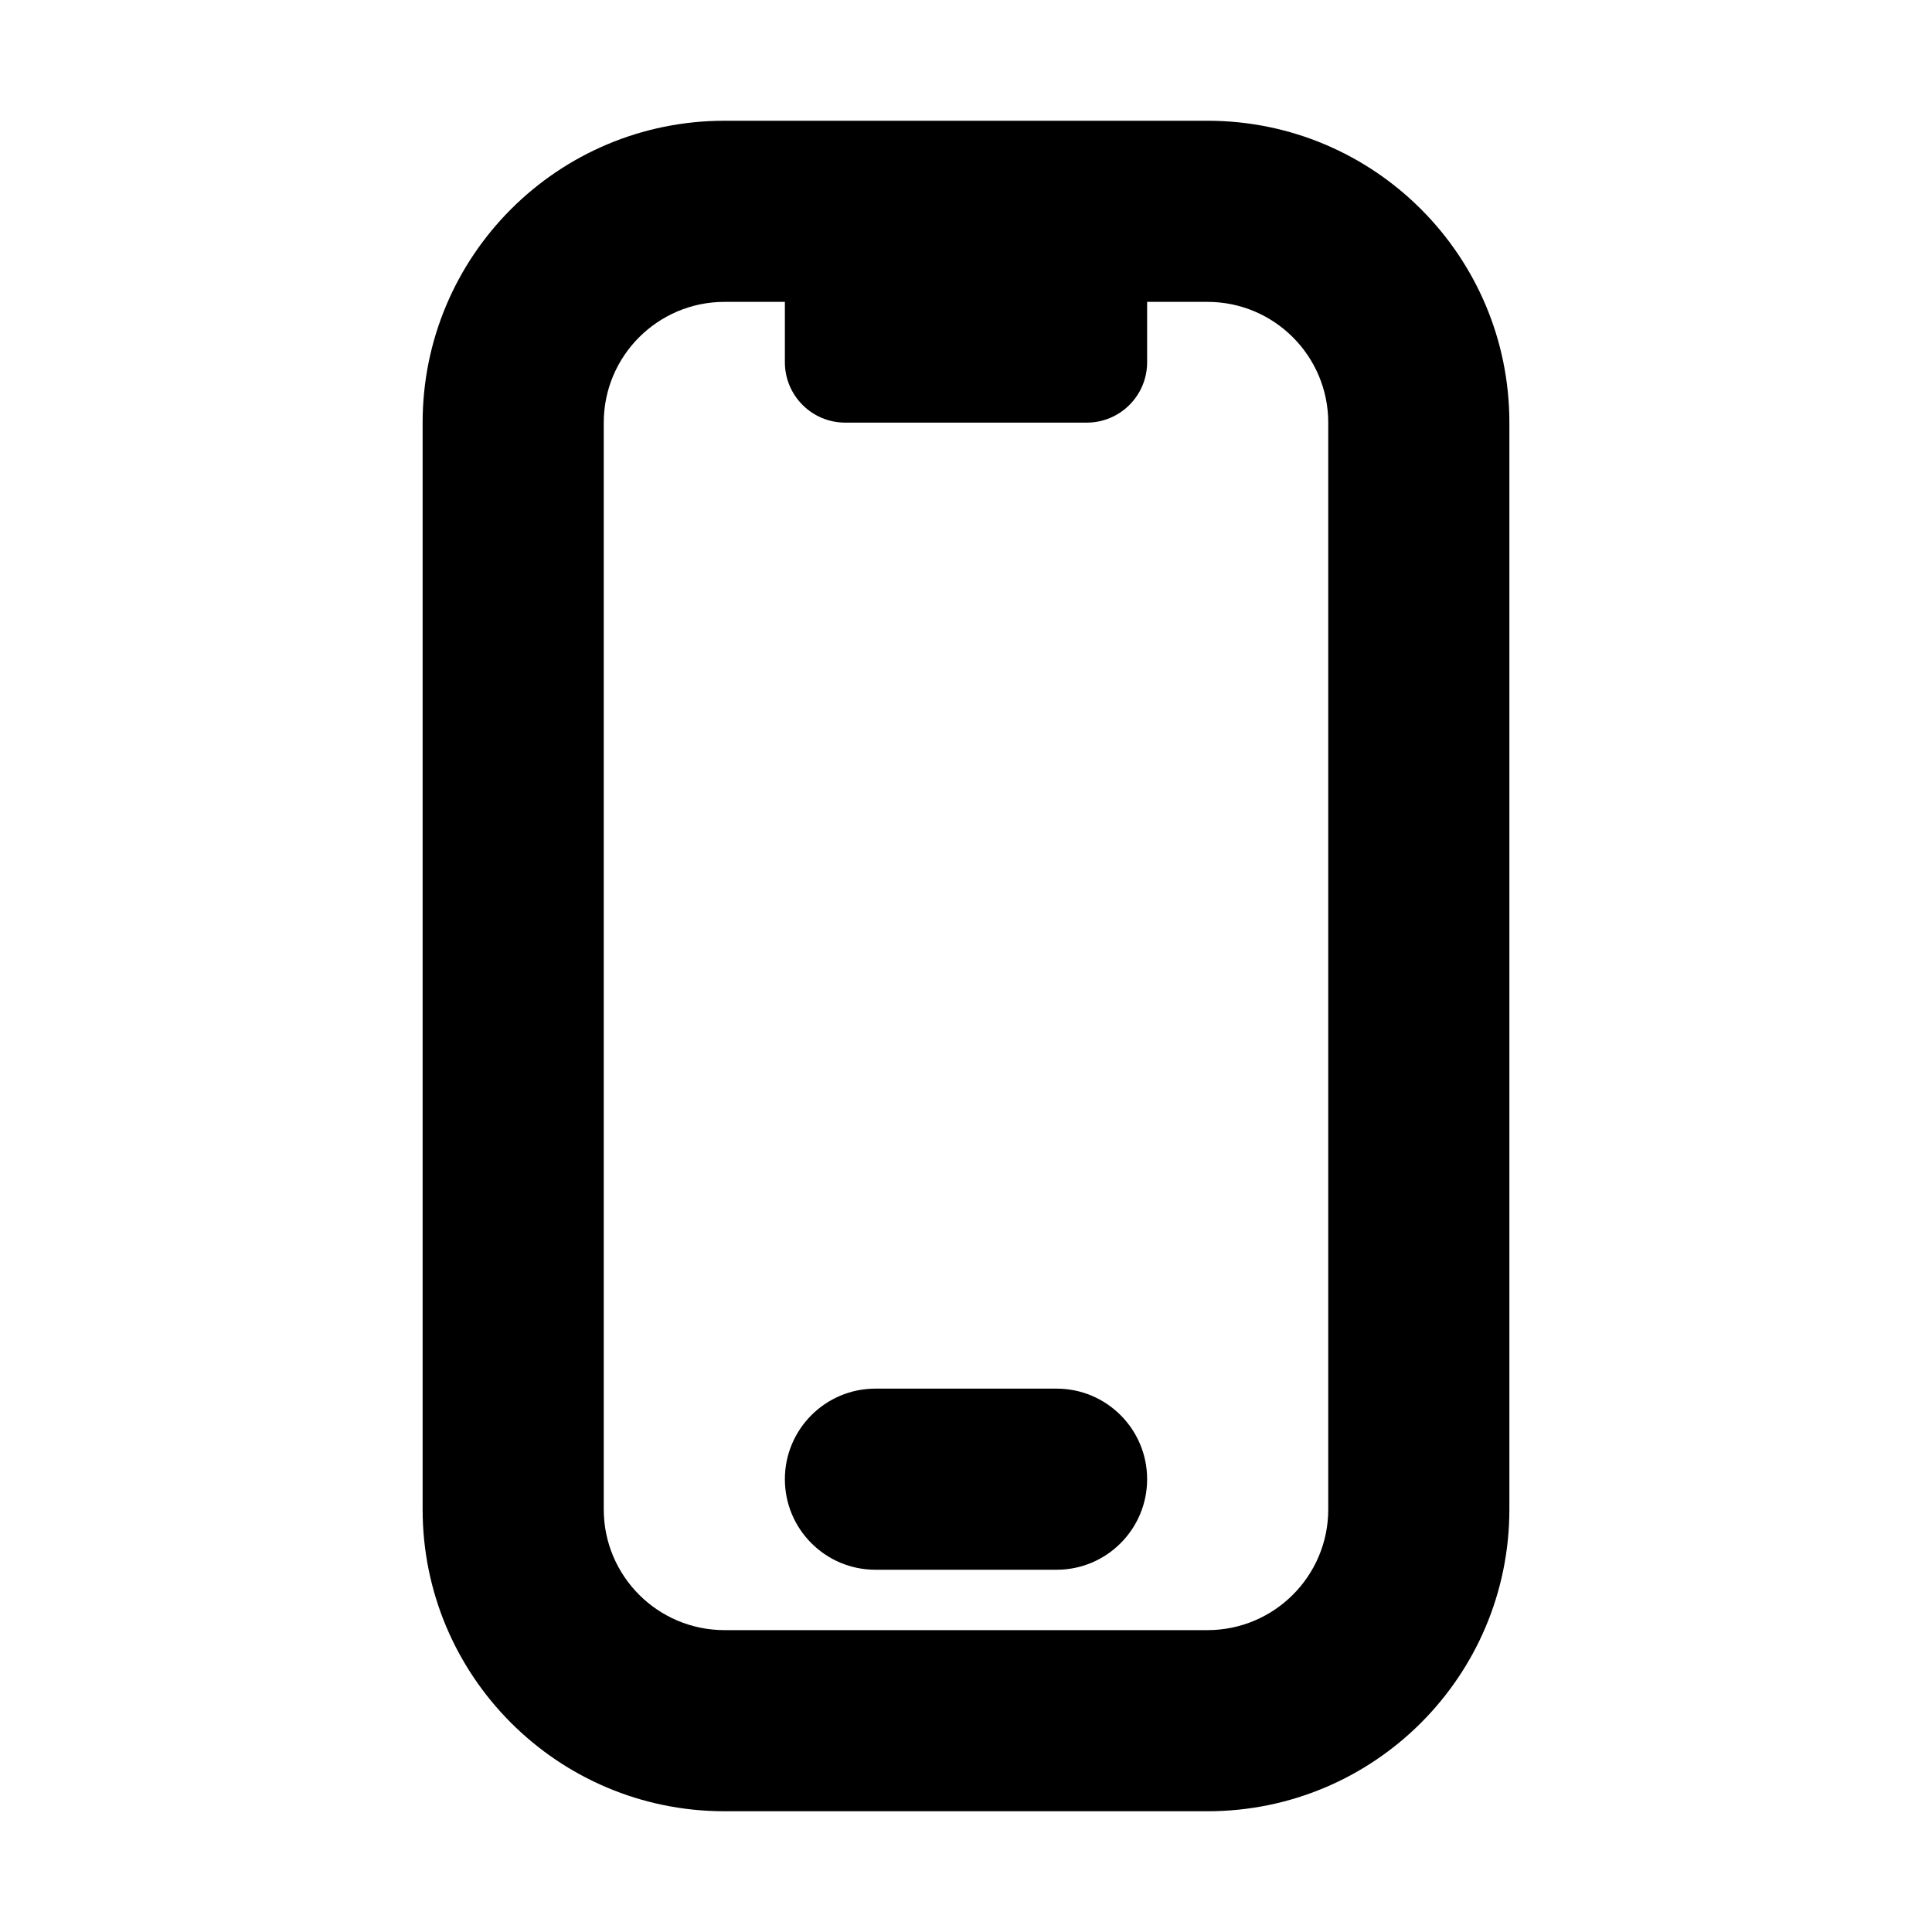 <?xml version="1.0"?>
<svg xmlns="http://www.w3.org/2000/svg" width="16" height="16" viewBox="0 0 16 16" fill="none">
<path d="M7.25 11.5C6.836 11.5 6.5 11.836 6.5 12.25C6.5 12.664 6.836 13 7.25 13H8.75C9.164 13 9.5 12.664 9.5 12.25C9.5 11.836 9.164 11.5 8.75 11.5H7.25Z" fill="currentColor"/>
<path fill-rule="evenodd" clip-rule="evenodd" d="M6 1C4.619 1 3.5 2.119 3.5 3.5V12.5C3.5 13.881 4.619 15 6 15H10C11.381 15 12.5 13.881 12.5 12.5V3.5C12.5 2.119 11.381 1 10 1H6ZM10 2.5H9.5V3C9.5 3.276 9.276 3.5 9 3.5H7C6.724 3.5 6.5 3.276 6.5 3V2.5H6C5.448 2.5 5 2.948 5 3.5V12.5C5 13.052 5.448 13.5 6 13.5H10C10.552 13.5 11 13.052 11 12.5V3.5C11 2.948 10.552 2.5 10 2.5Z" fill="currentColor"/>
</svg>

